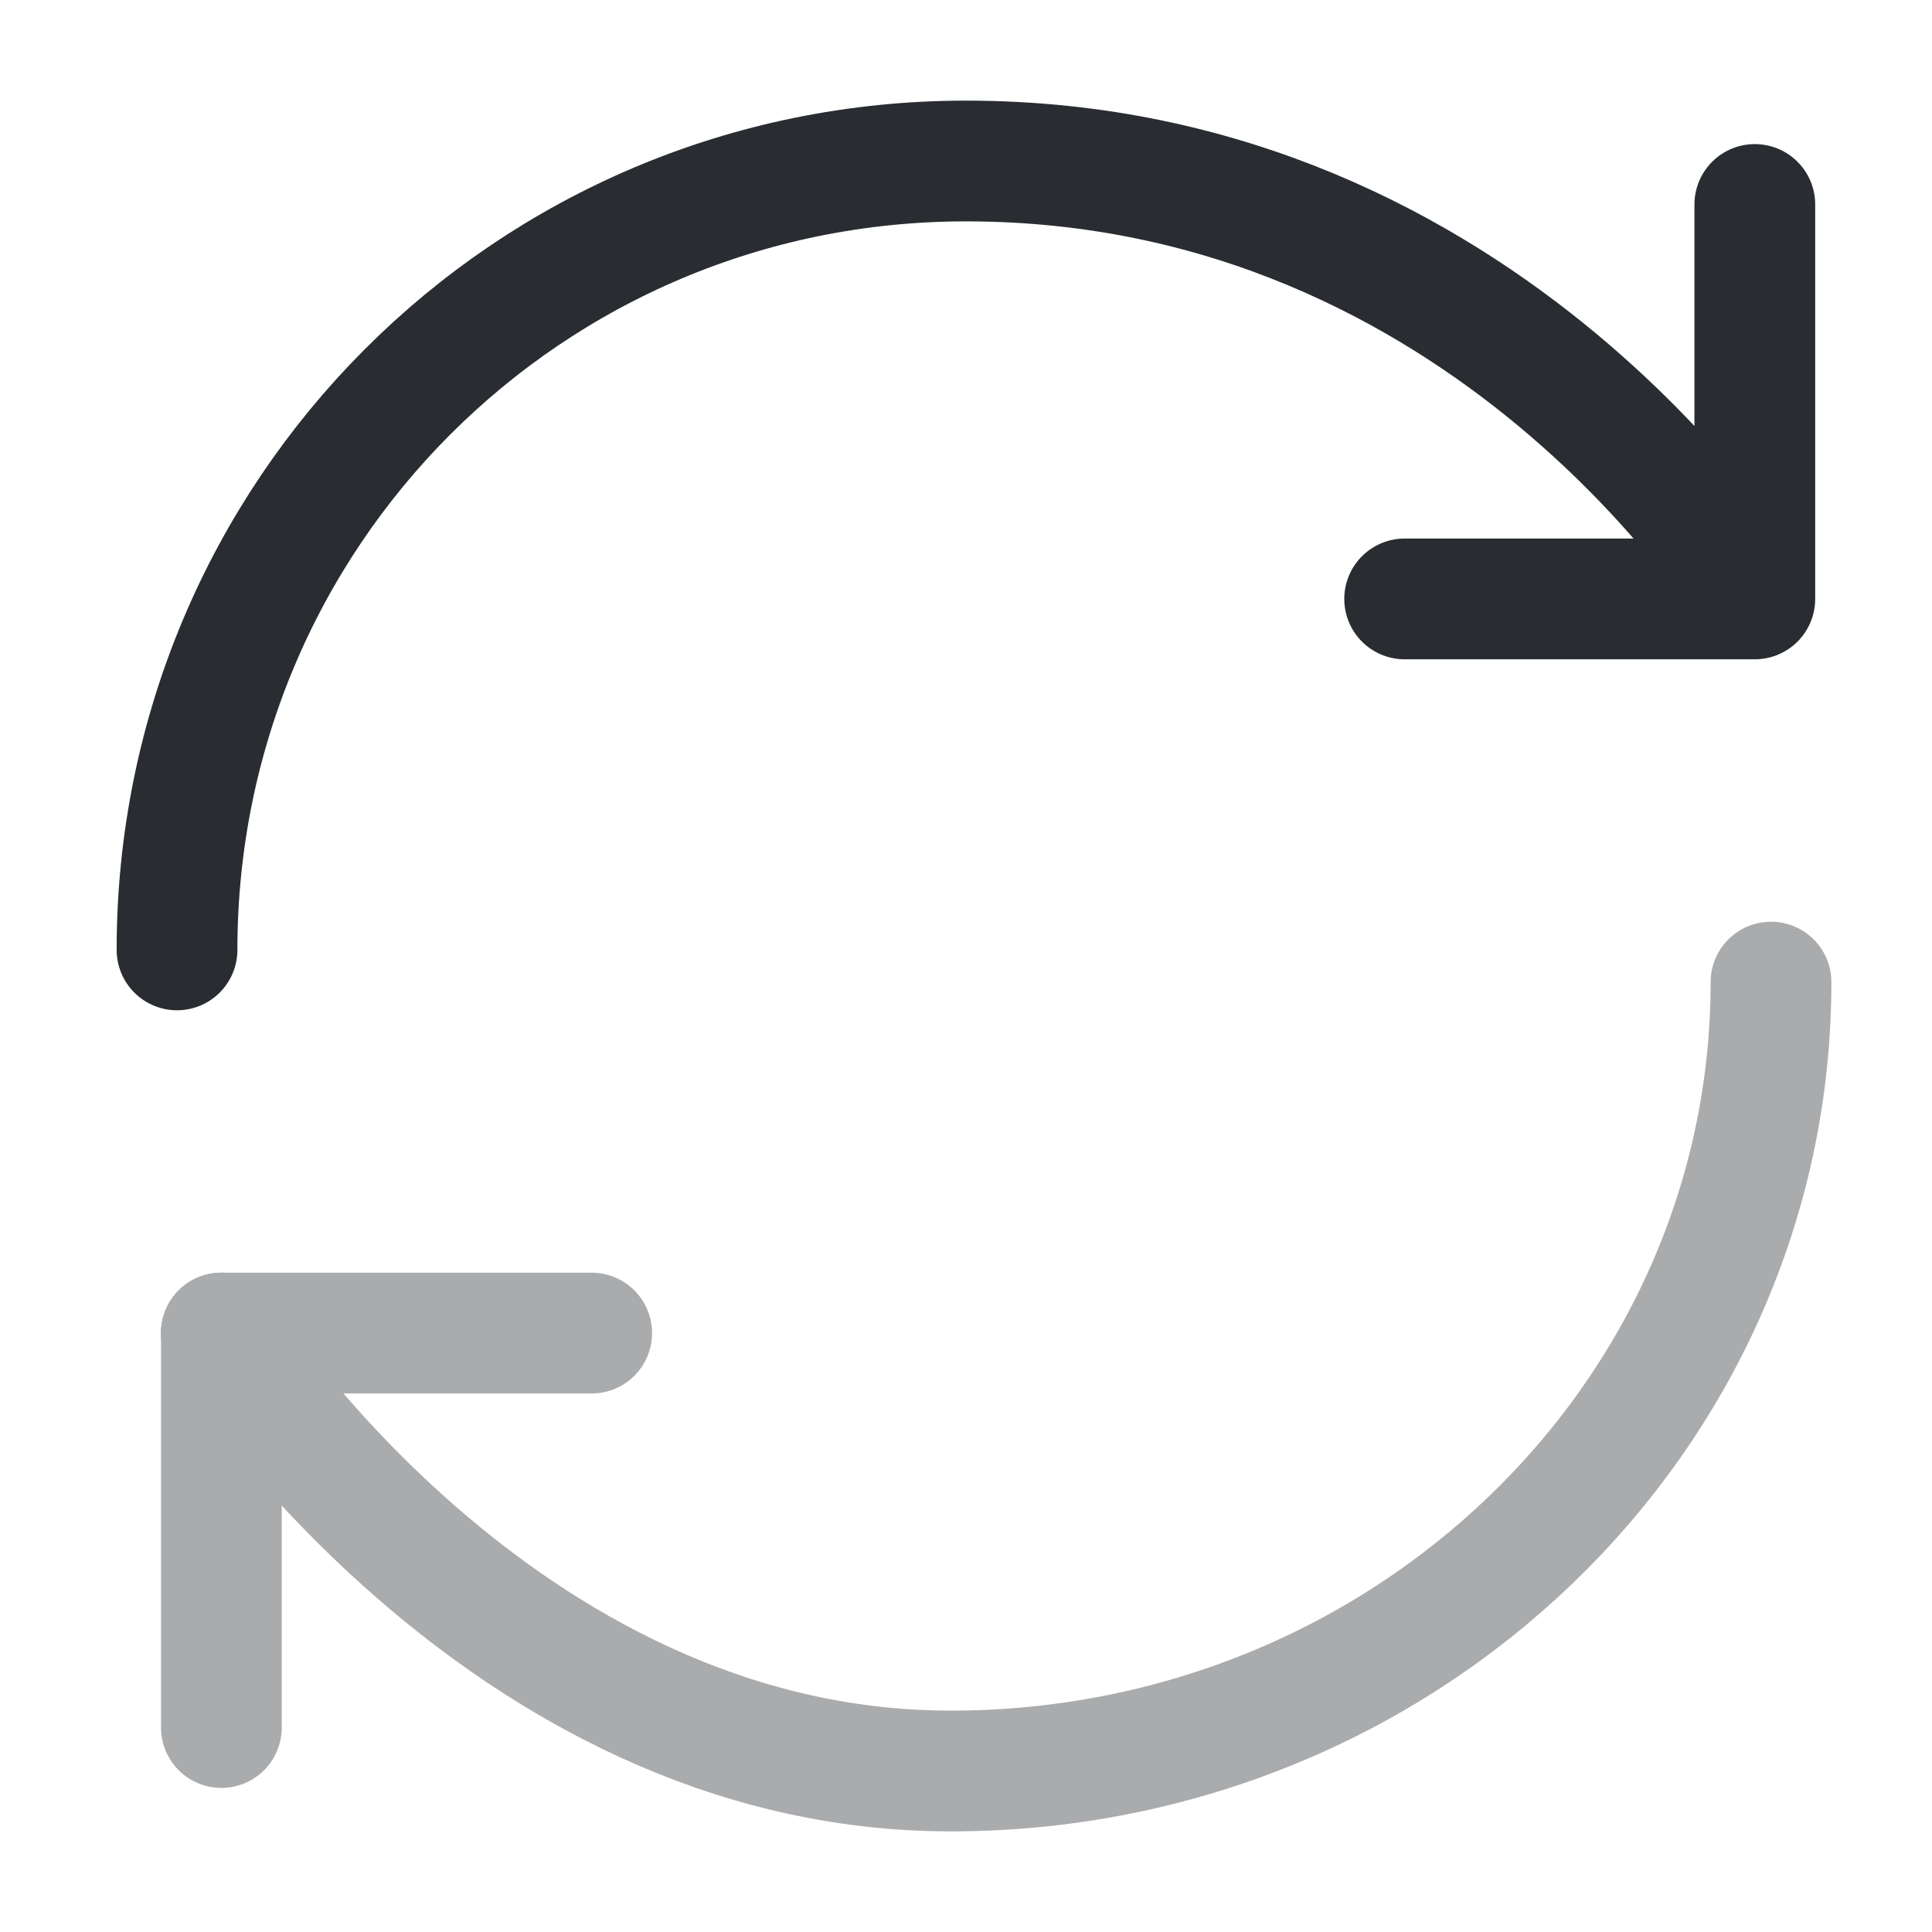 <svg width="24" height="24" viewBox="0 0 24 24" fill="none" xmlns="http://www.w3.org/2000/svg">
<path d="M2.199 11.8C2.199 6.39 6.559 2 11.999 2C18.529 2 21.799 7.44 21.799 7.44M21.799 7.44V2.54M21.799 7.44H17.449" stroke="#292D32" stroke-width="1.5" stroke-linecap="round" stroke-linejoin="round"/>
<g opacity="0.4">
<path d="M22 12.2C22 17.61 17.44 22 11.81 22C6.18 22 2.75 16.56 2.75 16.56" stroke="#292D32" stroke-width="1.5" stroke-linecap="round" stroke-linejoin="round"/>
<path d="M2.75 16.56H7.35" stroke="#292D32" stroke-width="1.5" stroke-linecap="round" stroke-linejoin="round"/>
<path d="M2.75 16.56V21.46" stroke="#292D32" stroke-width="1.5" stroke-linecap="round" stroke-linejoin="round"/>
</g>
</svg>
